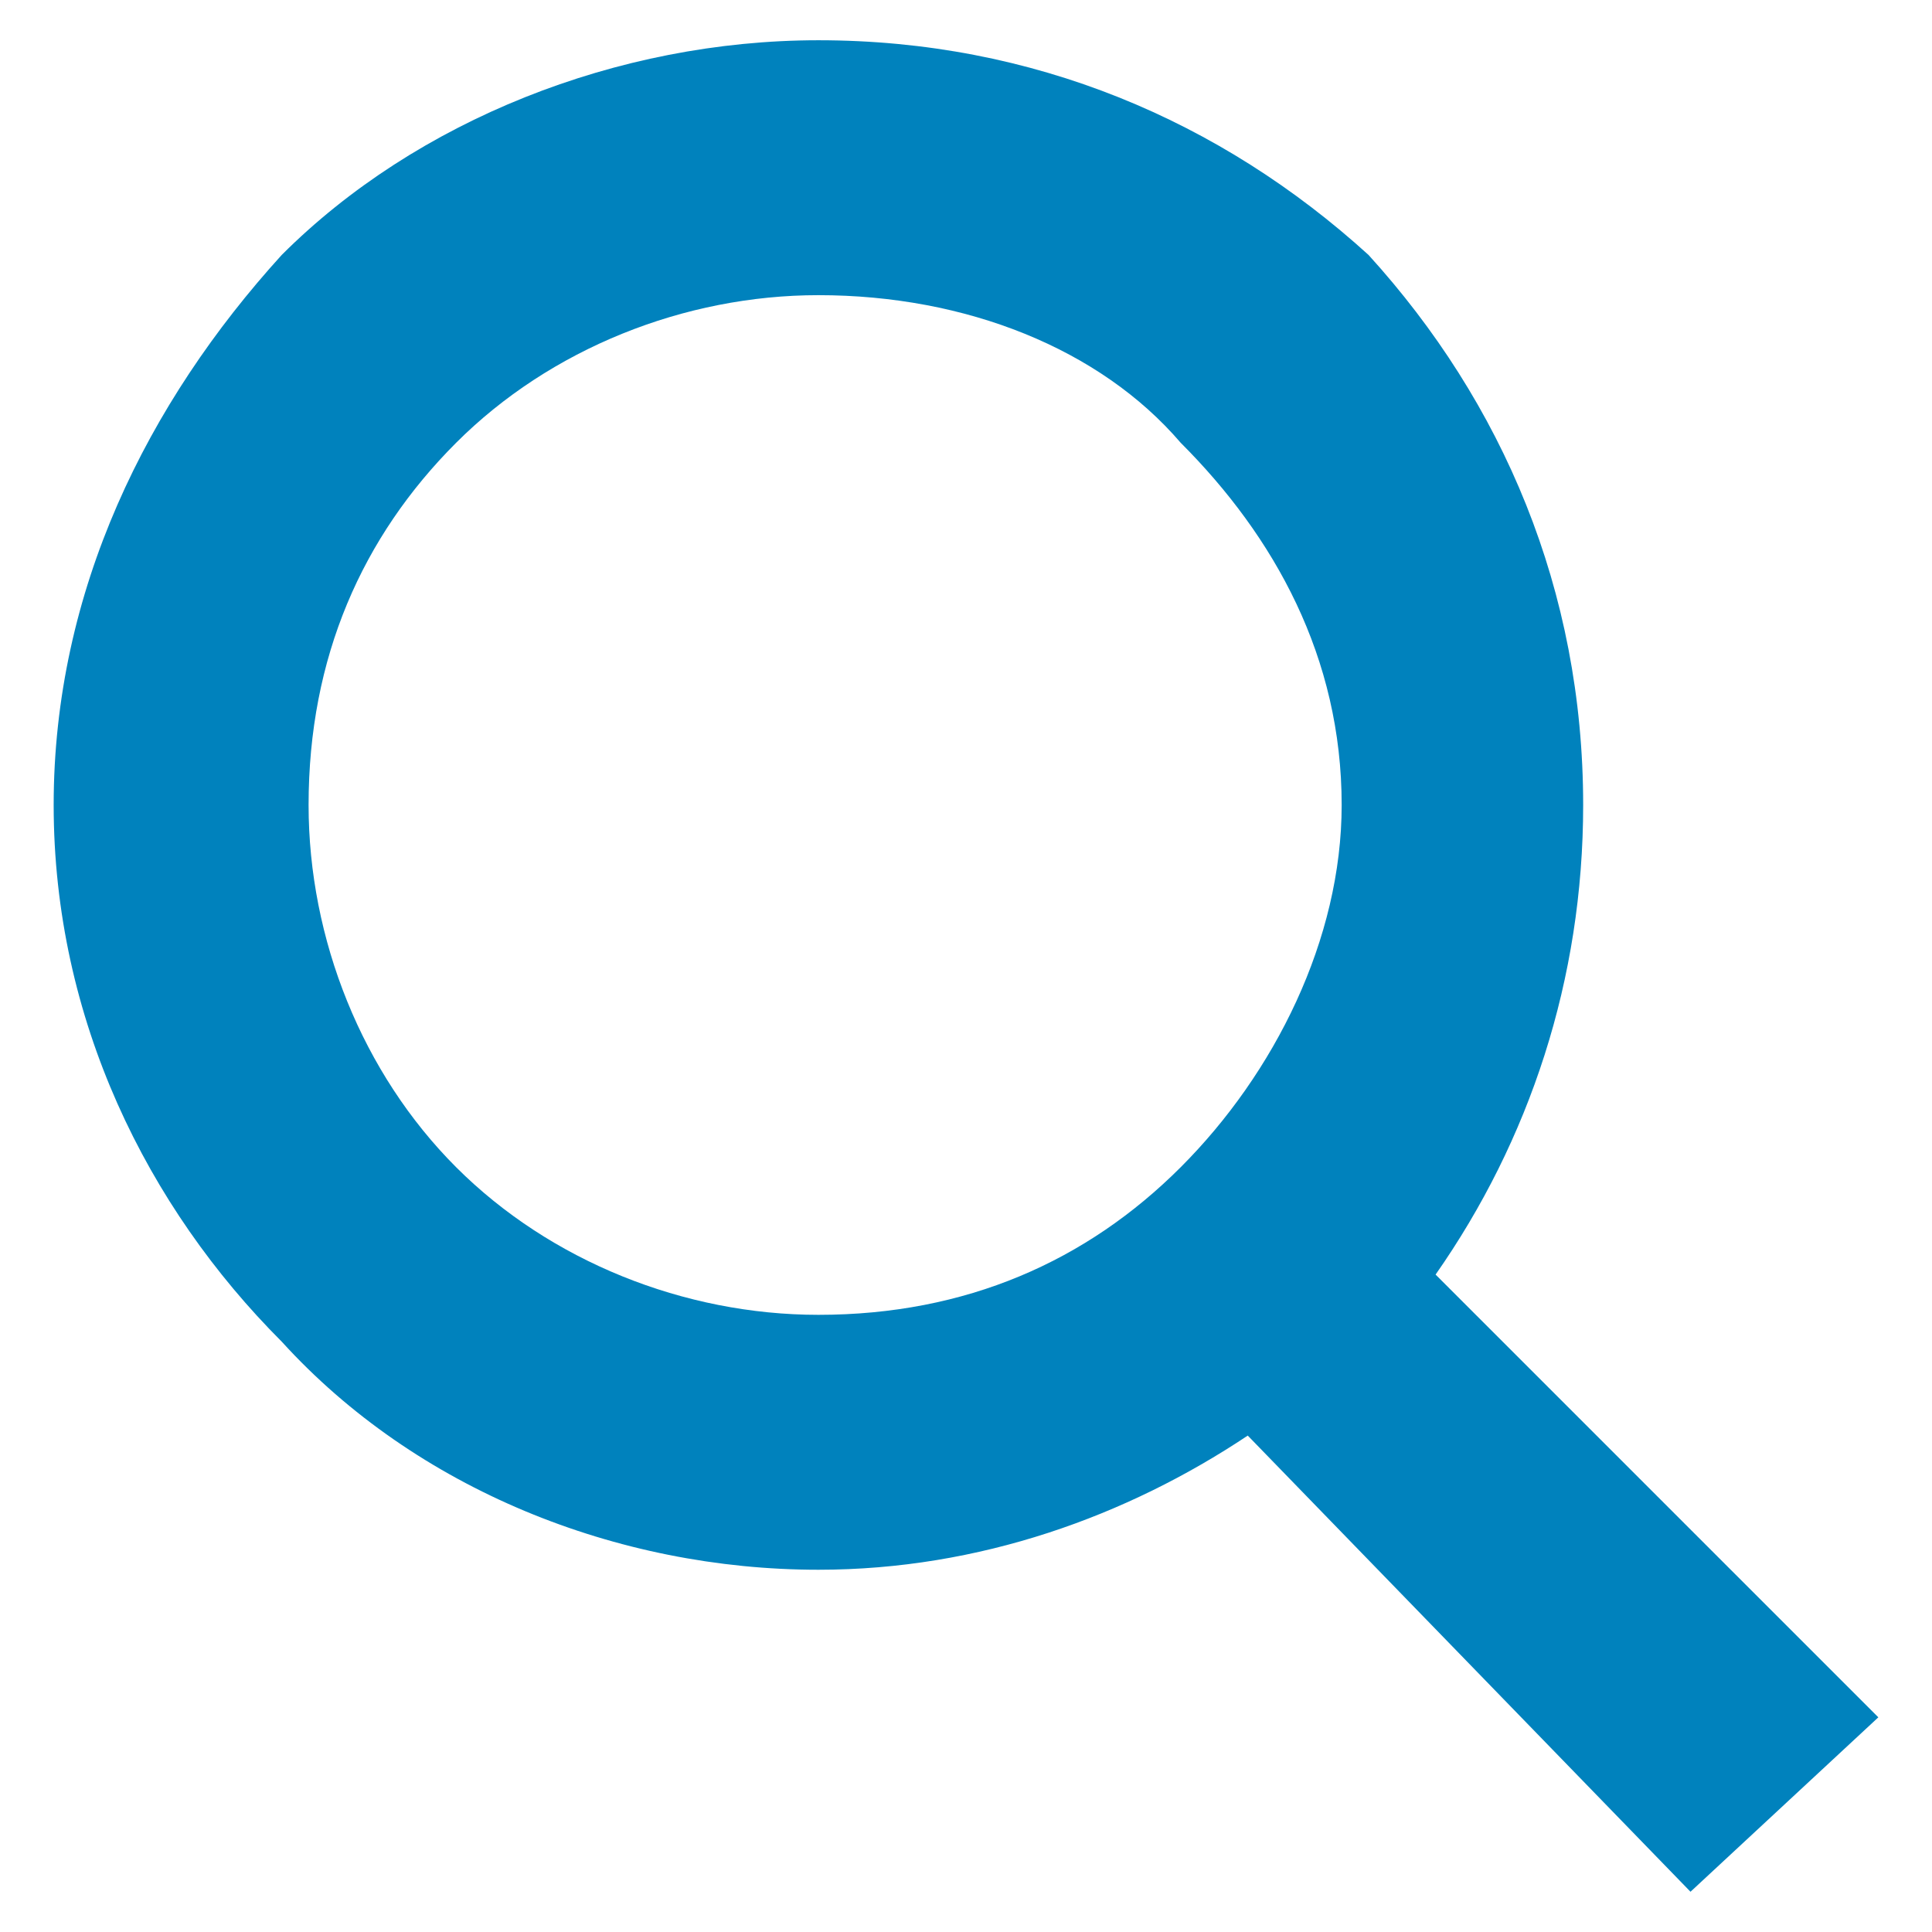 <?xml version="1.0" encoding="UTF-8"?>
<!DOCTYPE svg PUBLIC "-//W3C//DTD SVG 1.0//EN" "http://www.w3.org/TR/2001/REC-SVG-20010904/DTD/svg10.dtd">
<!-- Creator: CorelDRAW X7 -->
<svg xmlns="http://www.w3.org/2000/svg" xml:space="preserve" width="1.439mm" height="1.439mm" version="1.0" style="shape-rendering:geometricPrecision; text-rendering:geometricPrecision; image-rendering:optimizeQuality; fill-rule:evenodd; clip-rule:evenodd"
viewBox="0 0 144 144"
 xmlns:xlink="http://www.w3.org/1999/xlink">
 <defs>
  <style type="text/css">
   <![CDATA[
    .fil0 {fill:#0082BD;fill-rule:nonzero}
   ]]>
  </style>
 </defs>
 <g id="Warstwa_x0020_1">
  <path class="fil0" d="M61 3c16,0 30,6 41,16 10,11 16,25 16,41 0,13 -4,25 -11,35l33 33 -14 13 -33 -34c-9,6 -20,10 -32,10 -15,0 -30,-6 -40,-17 -10,-10 -17,-24 -17,-40 0,-16 7,-30 17,-41 10,-10 25,-16 40,-16zm27 30c-6,-7 -16,-11 -27,-11 -10,0 -20,4 -27,11 -7,7 -11,16 -11,27 0,10 4,20 11,27 7,7 17,11 27,11 11,0 20,-4 27,-11 7,-7 12,-17 12,-27 0,-11 -5,-20 -12,-27z"/>
 </g>
</svg>
